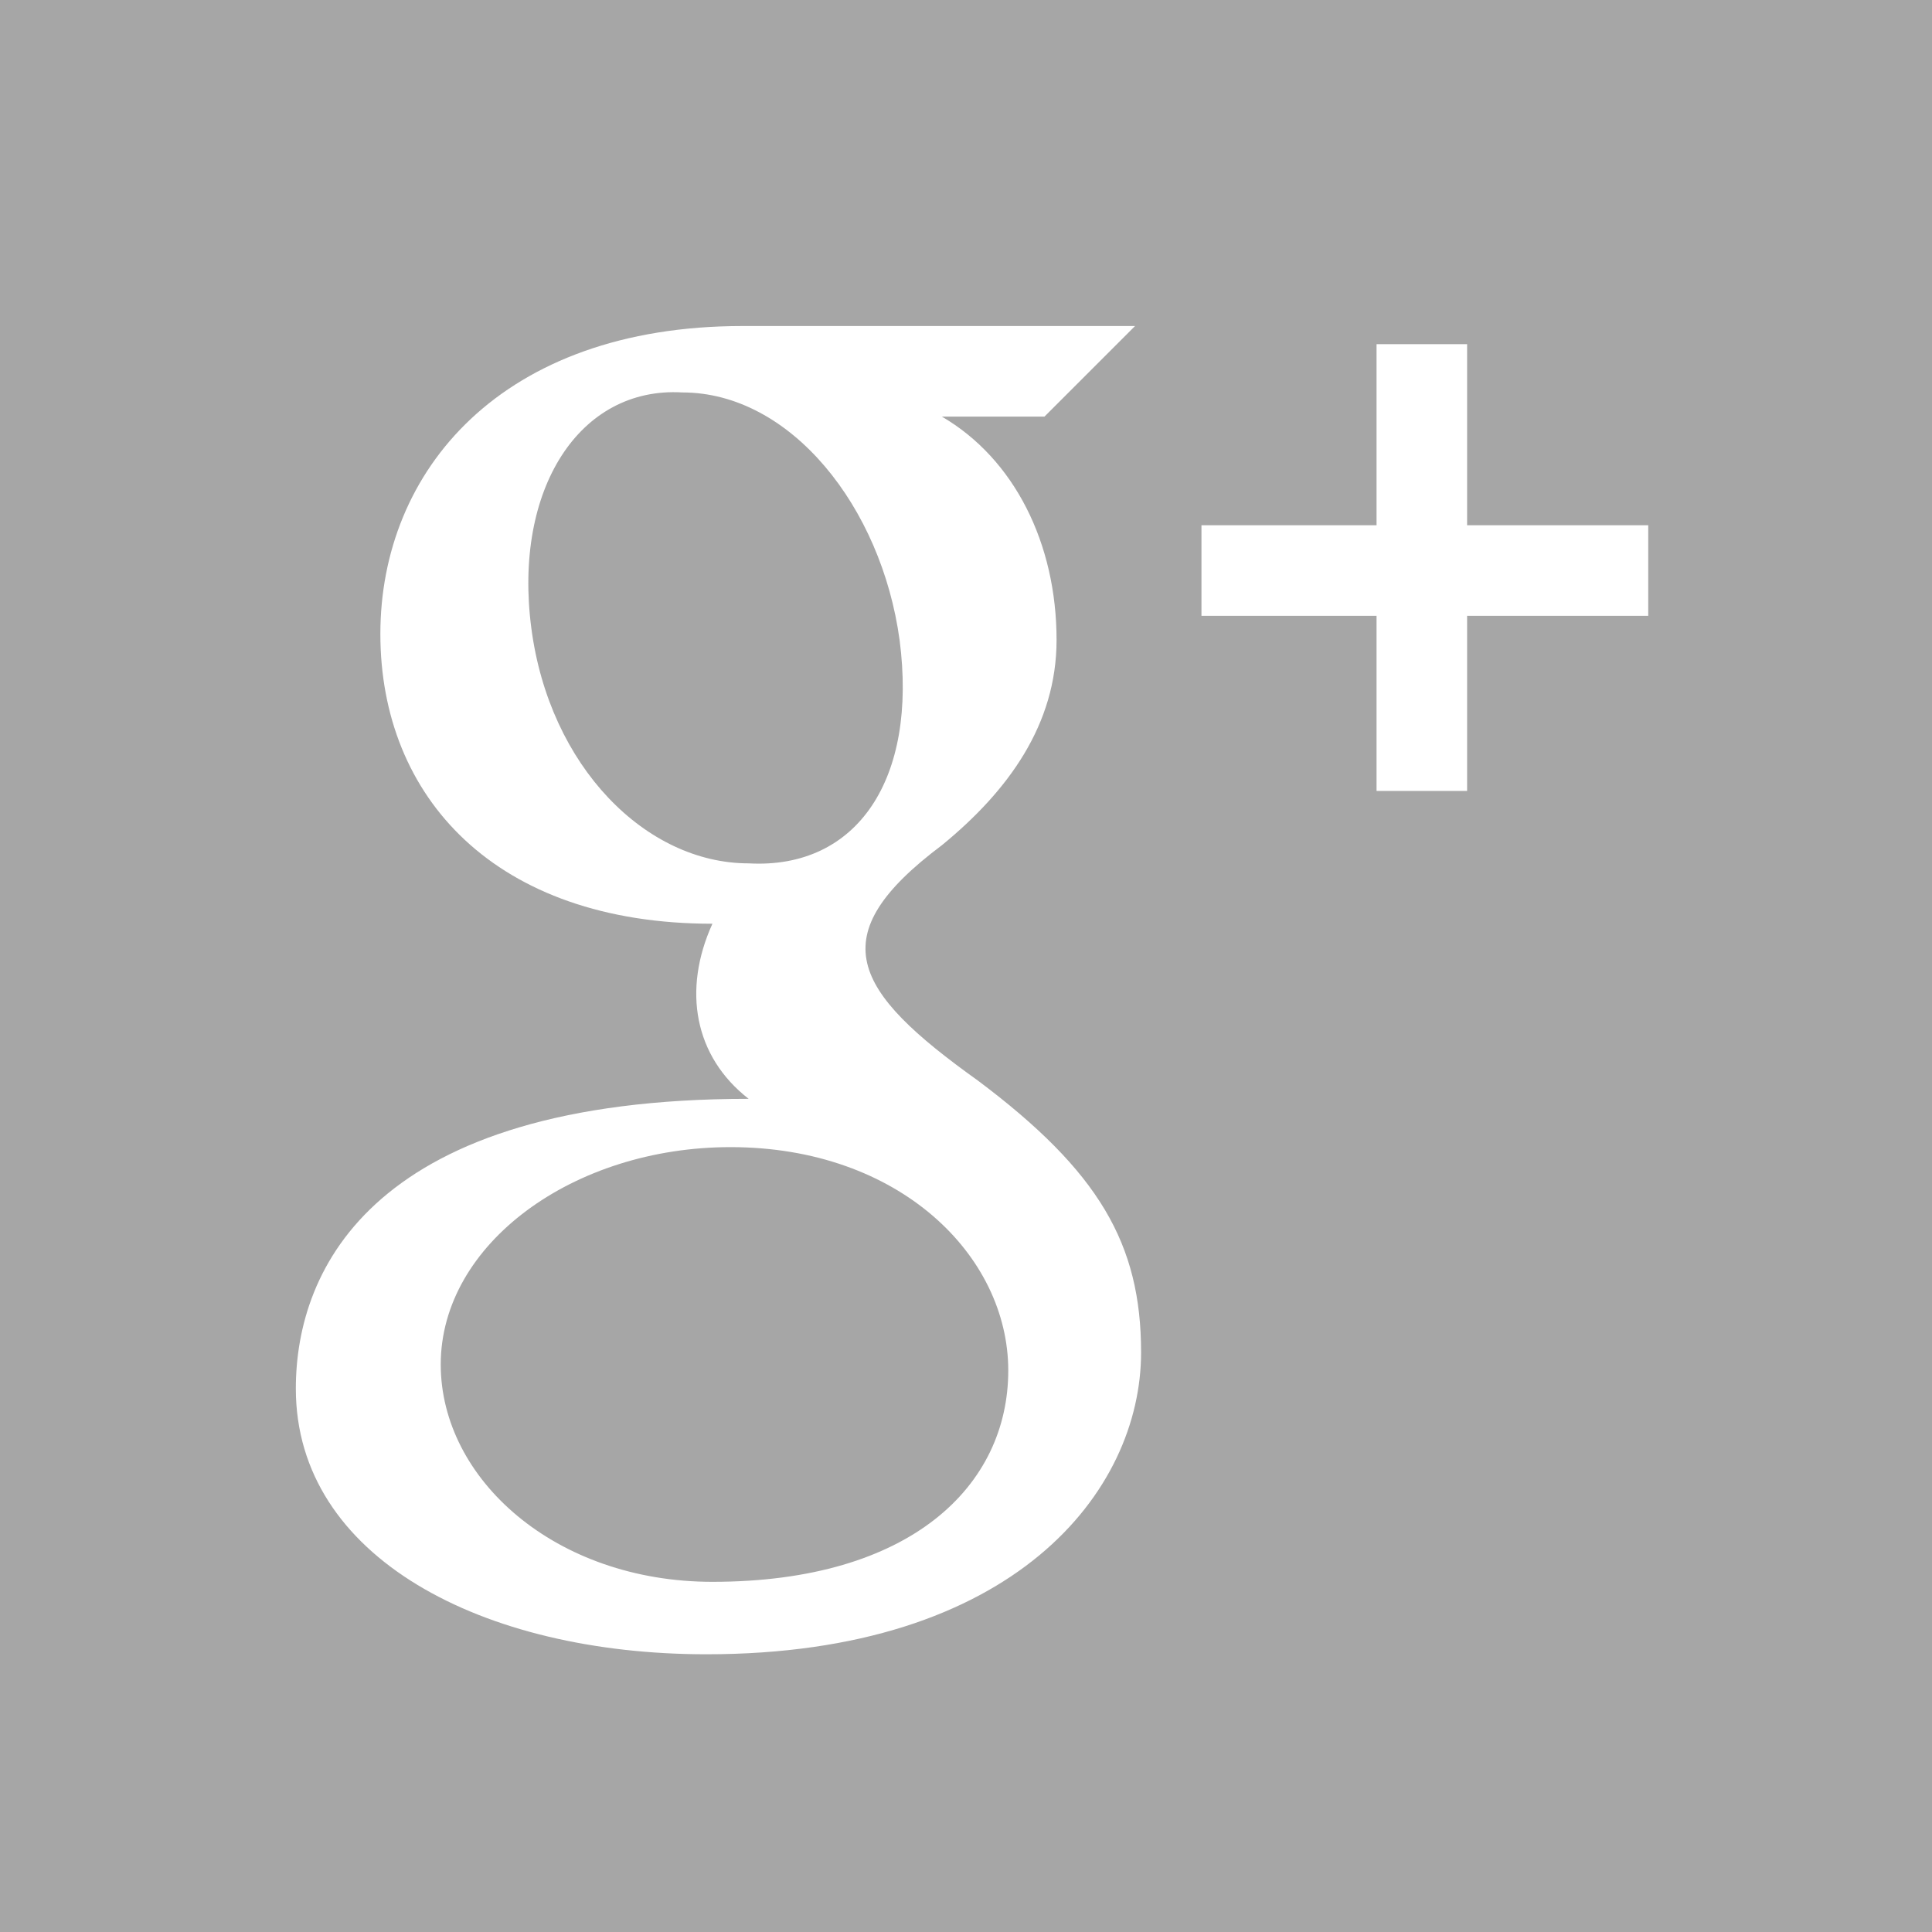 <svg viewBox="0 0 32 32" style="background-color:#ffffff00" xmlns="http://www.w3.org/2000/svg" width="32" height="32"><path d="M16.7 22.7c0 1.9-1.6 3.5-4.9 3.5-2.6 0-4.5-1.7-4.5-3.6 0-2 2.2-3.6 4.8-3.6 2.8 0 4.6 1.8 4.6 3.7zM32 0v32H0V0h32zM18.9 22.4c0-1.8-.7-3-2.7-4.5-2.1-1.5-2.6-2.4-.6-3.9 1.1-.9 1.9-2 1.9-3.4 0-1.6-.7-3-1.9-3.7h1.7l1.5-1.5h-6.5c-4 0-6 2.4-6 5.1 0 2.7 1.9 4.8 5.5 4.8-.5 1.1-.3 2.2.6 2.9-6.2 0-7.5 2.8-7.5 4.8 0 2.8 3.1 4.4 6.8 4.4 5.1 0 7.2-2.7 7.2-5zm8.4-13.7h-3v-3h-1.5v3h-2.9v1.5h2.9v2.9h1.5v-2.9h3V8.7zm-12.4 1.9c-.3-2.2-1.8-4.1-3.6-4.1-1.7-.1-2.8 1.6-2.5 3.9.3 2.3 1.9 3.9 3.6 3.9 1.8.1 2.8-1.4 2.5-3.7z" fill="#a6a6a6"/></svg>